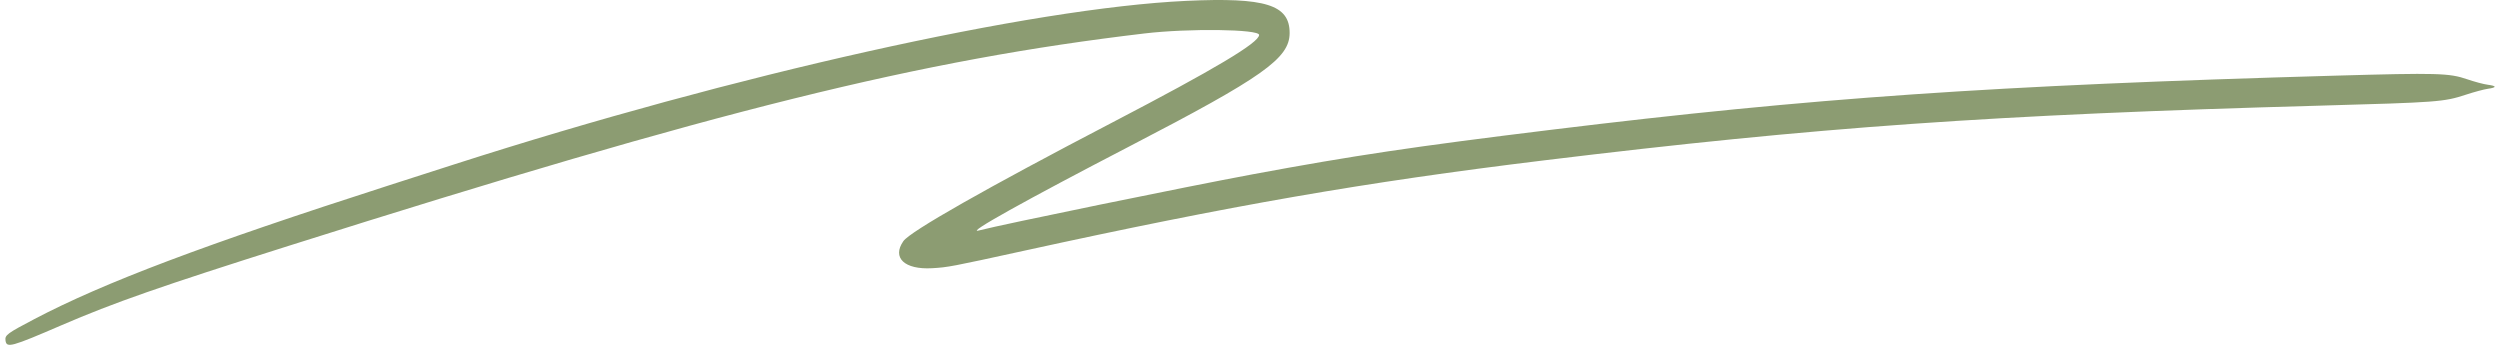 <svg width="232" height="32" viewBox="0 0 232 32" fill="none" xmlns="http://www.w3.org/2000/svg">
<path fill-rule="evenodd" clip-rule="evenodd" d="M110.081 0.081C95.726 0.75 68.164 6.904 42.237 15.227C40.147 15.898 37.392 16.783 36.116 17.194C18.914 22.726 9.663 26.215 3.187 29.612C0.66 30.938 0.443 31.098 0.51 31.594C0.607 32.317 1.019 32.205 5.708 30.182C10.561 28.089 14.91 26.569 26.839 22.798C66.707 10.196 85.328 5.575 106.215 3.104C110.308 2.62 116.846 2.704 116.846 3.241C116.846 3.959 112.745 6.405 103.251 11.352C91.571 17.438 84.461 21.476 83.831 22.379C82.755 23.922 83.939 25.036 86.5 24.89C87.963 24.807 88.295 24.744 95.004 23.275C114.266 19.058 126.577 16.918 143.261 14.885C168.669 11.79 184.857 10.648 215.293 9.804C226.229 9.5 226.794 9.458 228.813 8.794C229.591 8.538 230.52 8.288 230.878 8.238C231.717 8.122 231.706 7.972 230.852 7.862C230.48 7.814 229.625 7.585 228.951 7.354C227.291 6.782 226.191 6.752 216.71 7.021C184.927 7.924 168.203 9.078 143.97 12.041C131.225 13.6 125.546 14.447 116.266 16.172C109.921 17.352 93.175 20.787 90.829 21.39C89.549 21.718 95.105 18.617 104.864 13.556C117.209 7.154 119.666 5.415 119.678 3.076C119.69 0.438 117.447 -0.262 110.081 0.081Z" fill="#8C9C72"/>
</svg>
